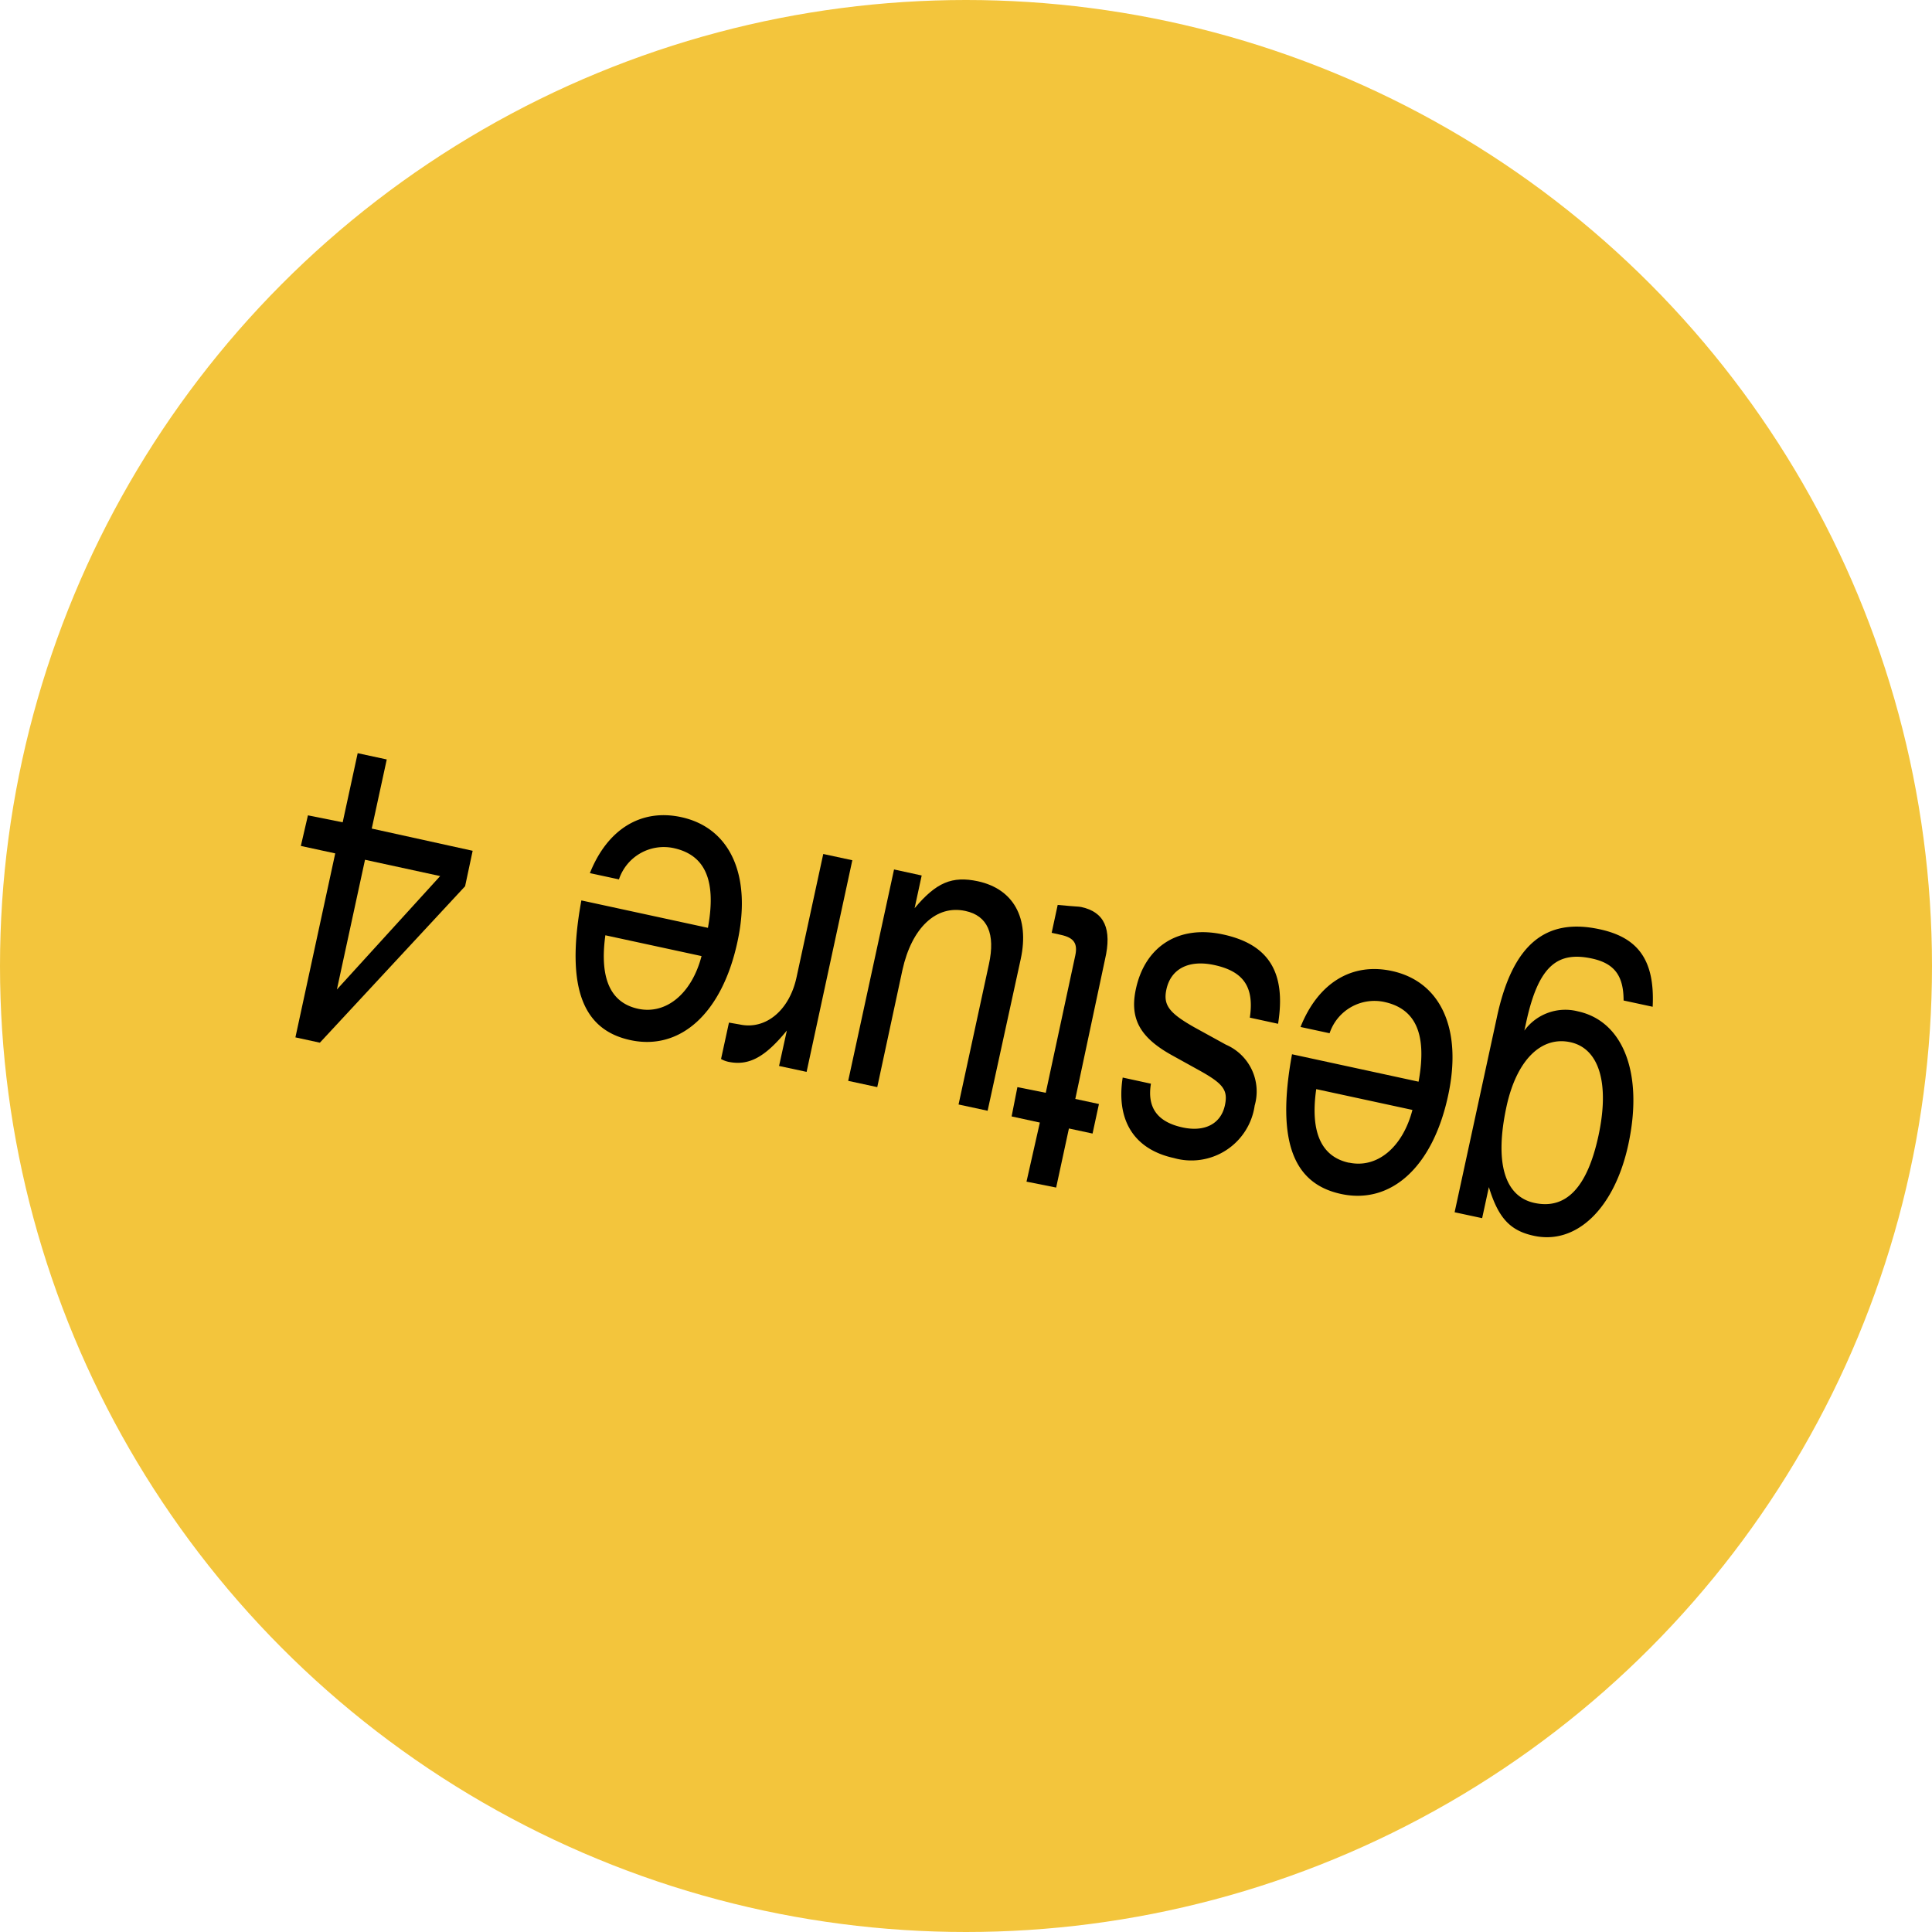 <svg xmlns="http://www.w3.org/2000/svg" viewBox="0 0 163.5 163.5"><defs><style>.cls-1{fill:#f3c53c;}</style></defs><title>Asset 22</title><g id="Layer_2" data-name="Layer 2"><g id="Layer_1-2" data-name="Layer 1"><circle class="cls-1" cx="81.75" cy="81.75" r="81.75"/><path d="M135.37,78.64c3.11.67,4.7,2.45,4.49,6.56l-2.46-.53c0-2.11-.79-3.14-2.67-3.55-2.87-.62-4.52.53-5.57,5.38l-.16.72a4.29,4.29,0,0,1,4.54-1.63c3.87.84,5.55,5.32,4.26,11.27-1.17,5.41-4.39,8.51-8,7.72-2-.43-3-1.5-3.8-4.12l-.57,2.63-2.33-.5,3.56-16.42C128,79.8,130.88,77.67,135.37,78.64Zm-5.52,23.16c2.67.58,4.47-1.29,5.42-5.67s.1-7.39-2.37-7.93-4.56,1.52-5.41,5.45C126.47,98.38,127.32,101.25,129.85,101.8Z"/><path d="M120.05,91.54c.78-4.27-.41-6.21-2.91-6.75a4,4,0,0,0-4.62,2.65l-2.46-.53c1.49-3.73,4.34-5.47,7.72-4.74,4.17.9,6,4.95,4.76,10.59-1.3,6-4.82,9.2-9.06,8.28-3.83-.83-5.55-4.14-4.14-11.82Zm-5.89,6.85c2.36.51,4.54-1.27,5.37-4.46l-8.14-1.76C110.84,96,111.94,97.92,114.16,98.4Z"/><path d="M103.5,79.08c3.8.82,5.37,3.13,4.66,7.56l-2.39-.52c.38-2.57-.51-3.91-3-4.45-2.16-.47-3.68.31-4.06,2.06-.29,1.33.24,2,2.35,3.2l2.69,1.48a4.31,4.31,0,0,1,2.43,5.15A5.41,5.41,0,0,1,99.34,98c-3.35-.73-4.9-3.17-4.33-6.81l2.39.52c-.33,2,.52,3.23,2.67,3.7,1.88.41,3.25-.3,3.59-1.87.27-1.27-.11-1.81-2.12-2.93l-2.33-1.29c-2.78-1.53-3.62-3.15-3.08-5.64C96.92,80.05,99.77,78.27,103.5,79.08Z"/><path d="M88.5,92.48,91,80.85c.21-1-.11-1.49-1.2-1.73L89,78.94l.51-2.36c1.75.17,1.69.12,2,.18,1.95.42,2.61,1.85,2,4.45L91,93l2,.43-.54,2.5-2-.43-1.08,5L86.87,100,88,95l-2.39-.52L86.1,92Z"/><path d="M78,74.09l-.6,2.77c1.83-2.18,3.17-2.75,5.36-2.28,3,.65,4.38,3.1,3.62,6.59L83.58,94l-2.46-.53,2.57-11.87c.56-2.57-.11-4.11-2-4.51-2.46-.53-4.53,1.42-5.32,5L74.24,92l-2.46-.53,3.88-17.89Z"/><path d="M62.61,86.7c2.19.47,4.2-1.2,4.8-4l2.26-10.43,2.46.53L68.26,90.71l-2.33-.5.66-3c-1.86,2.28-3.23,3-4.94,2.65a2.2,2.2,0,0,1-.63-.24l.67-3.08Z"/><path d="M59.91,78.52c.78-4.27-.41-6.21-2.91-6.75a4,4,0,0,0-4.62,2.65l-2.46-.53c1.49-3.73,4.34-5.47,7.72-4.74,4.17.9,6,4.95,4.76,10.59-1.3,6-4.82,9.2-9.06,8.28-3.83-.83-5.55-4.14-4.14-11.82ZM54,85.37c2.36.51,4.54-1.27,5.37-4.46l-8.14-1.76C50.7,83,51.79,84.89,54,85.37Z"/><path d="M29,69.59l1.27-5.85,2.46.53-1.27,5.85L40,72l-.64,3L27.07,88.24,25,87.79l3.37-15.57-2.91-.63L26.06,69Zm-.49,14.15,8.74-9.6-6.36-1.38Z"/></g></g></svg>